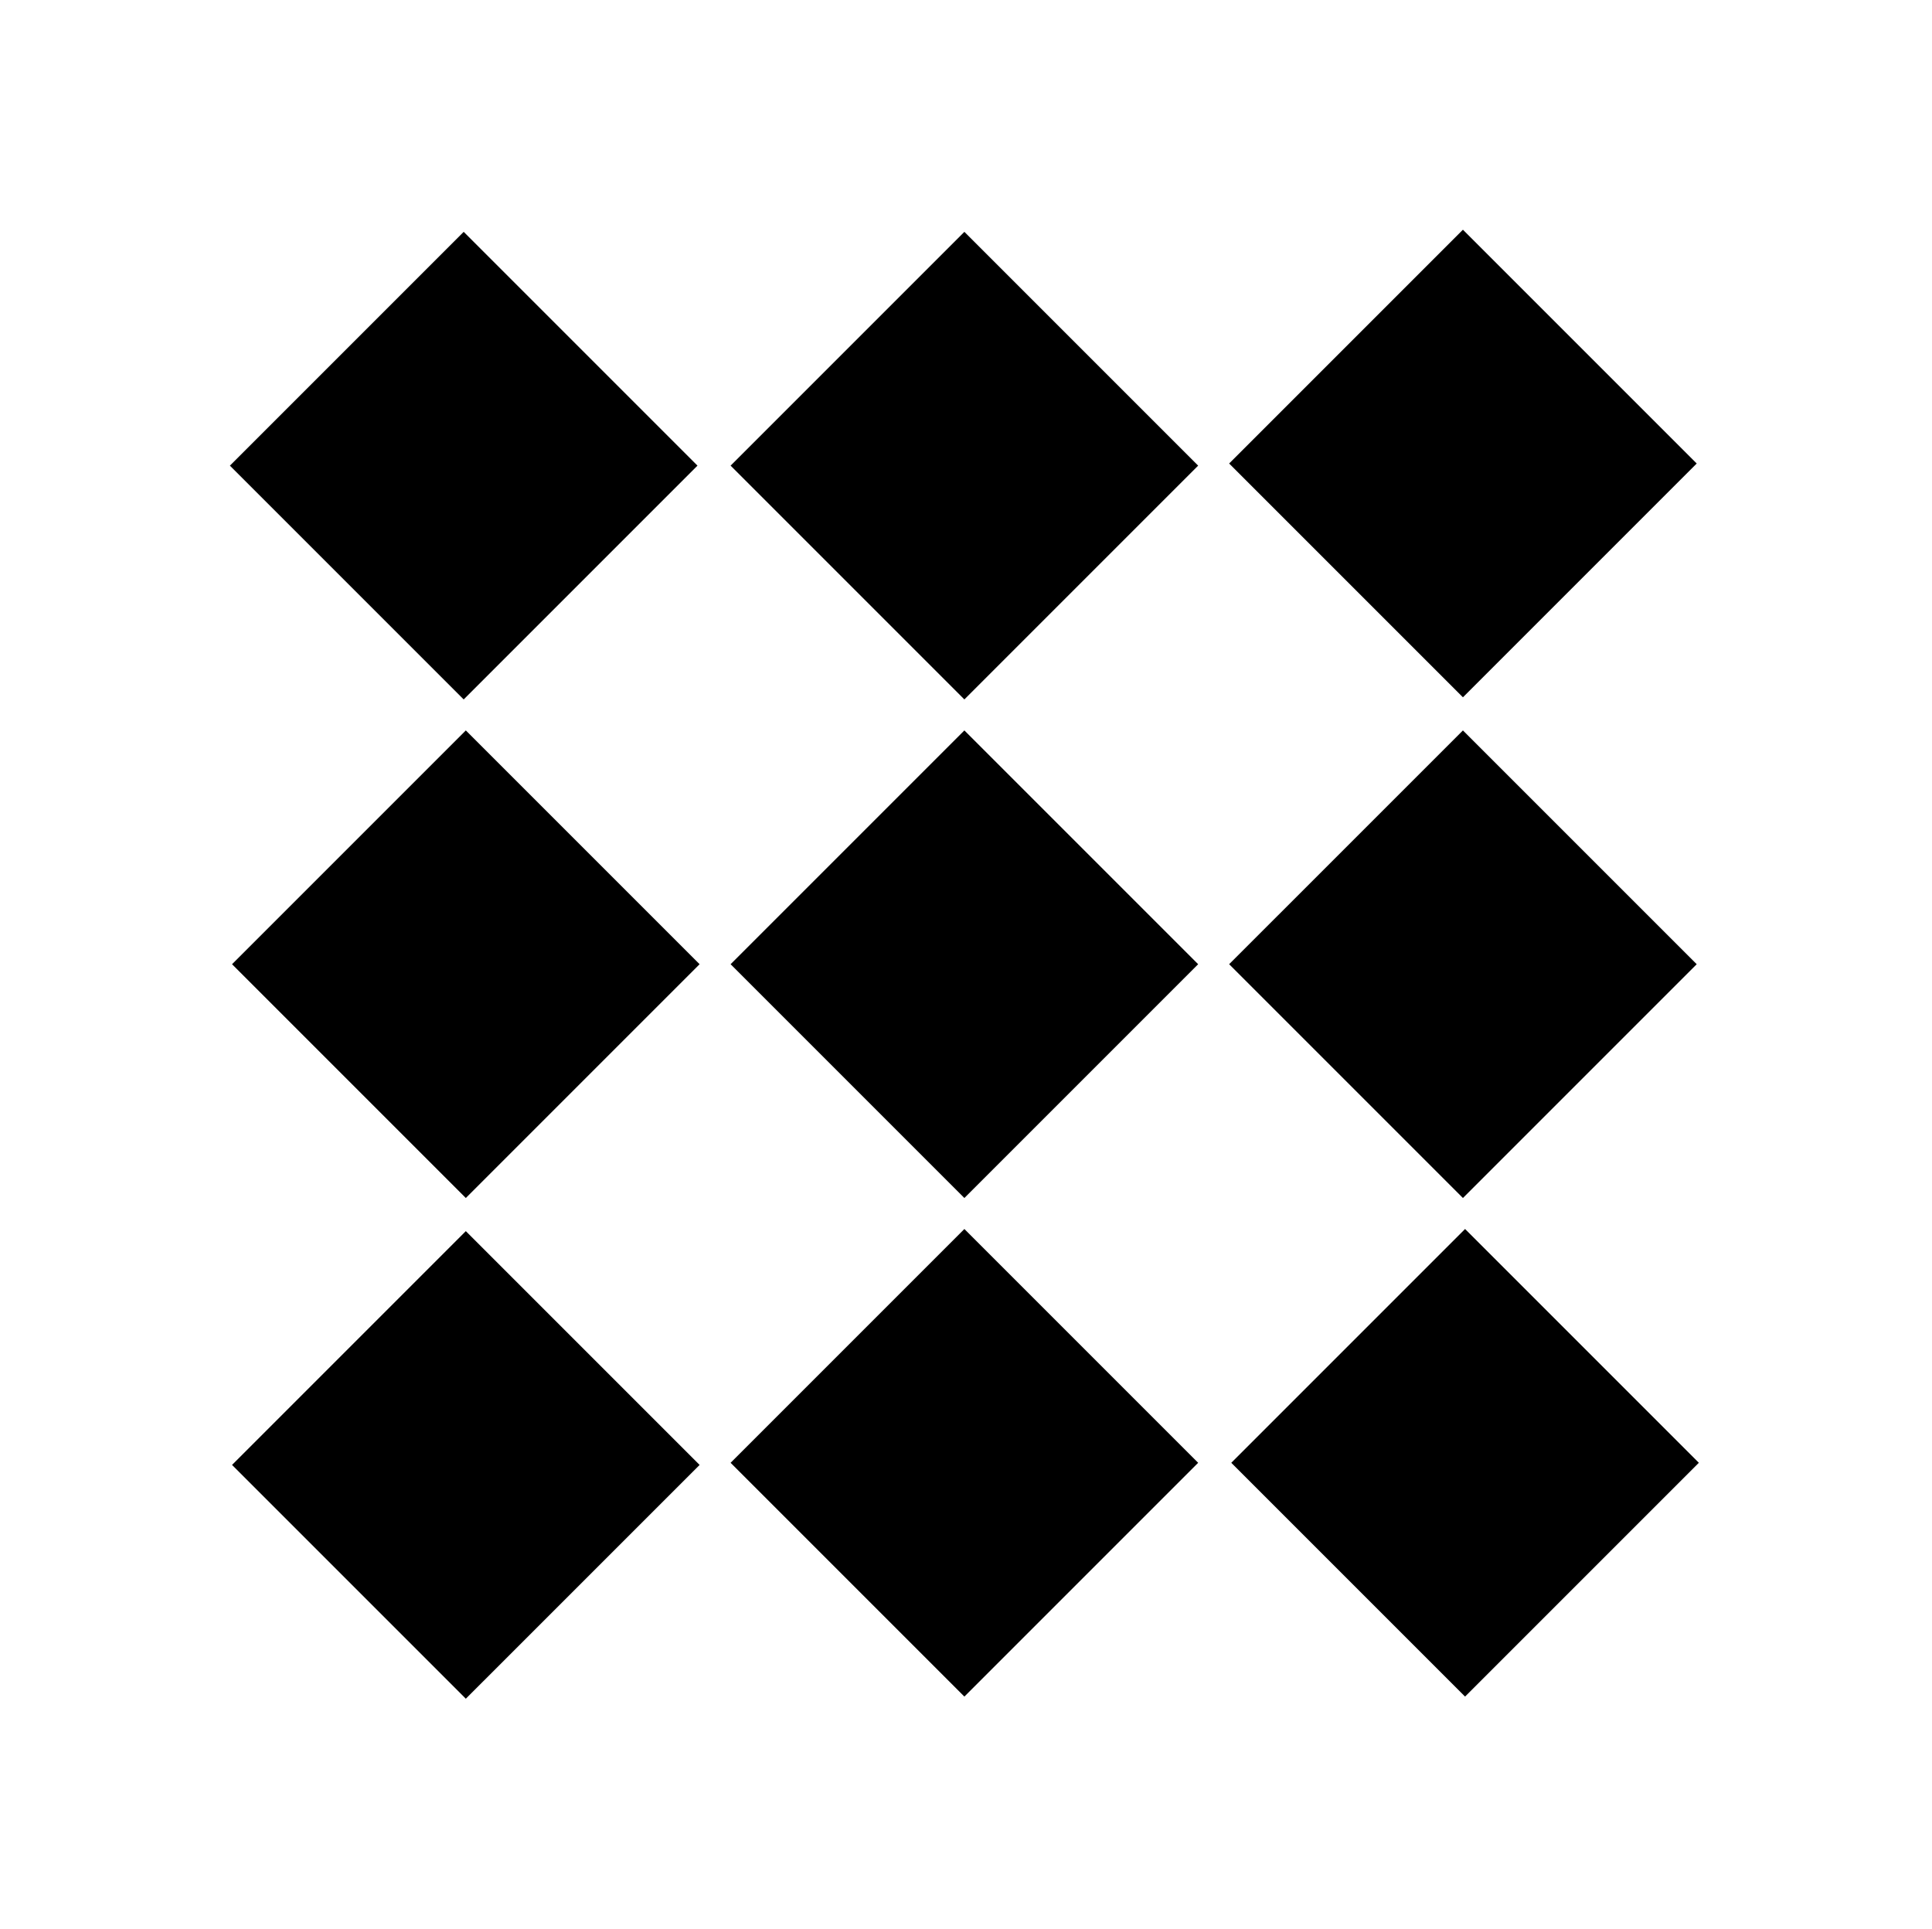 <?xml version="1.0" encoding="UTF-8" standalone="no"?>
<!-- Created with Inkscape (http://www.inkscape.org/) -->

<svg
   version="1.1"
   id="svg8306"
   width="795.035"
   height="793.701"
   viewBox="0 0 795.035 793.701"
   sodipodi:docname="Tsunagi Kokonotsu Ishi.svg"
   inkscape:version="1.2 (dc2aeda, 2022-05-15)"
   xmlns:inkscape="http://www.inkscape.org/namespaces/inkscape"
   xmlns:sodipodi="http://sodipodi.sourceforge.net/DTD/sodipodi-0.dtd"
   xmlns="http://www.w3.org/2000/svg"
   xmlns:svg="http://www.w3.org/2000/svg">
  <defs
     id="defs8310">
    <clipPath
       clipPathUnits="userSpaceOnUse"
       id="clipPath8841">
      <path
         d="M -584.194,578.938 H 12.082 V -16.338 H -584.194 Z"
         id="path8843"
         style="stroke-width:1" />
    </clipPath>
    <clipPath
       clipPathUnits="userSpaceOnUse"
       id="clipPath8847">
      <path
         d="M -557.064,585.848 H 39.212 V -9.428 H -557.064 Z"
         id="path8849"
         style="stroke-width:1" />
    </clipPath>
    <clipPath
       clipPathUnits="userSpaceOnUse"
       id="clipPath8853">
      <path
         d="M -540.821,585.848 H 55.455 V -9.428 H -540.821 Z"
         id="path8855"
         style="stroke-width:1" />
    </clipPath>
    <clipPath
       clipPathUnits="userSpaceOnUse"
       id="clipPath8859">
      <path
         d="M -536.698,584.573 H 59.578 V -10.703 H -536.698 Z"
         id="path8861"
         style="stroke-width:1" />
    </clipPath>
    <clipPath
       clipPathUnits="userSpaceOnUse"
       id="clipPath8865">
      <path
         d="M -586.545,579.503 H 9.731 V -15.773 H -586.545 Z"
         id="path8867"
         style="stroke-width:1" />
    </clipPath>
    <clipPath
       clipPathUnits="userSpaceOnUse"
       id="clipPath8871">
      <path
         d="M -545.417,584.573 H 50.859 V -10.703 H -545.417 Z"
         id="path8873"
         style="stroke-width:1" />
    </clipPath>
    <clipPath
       clipPathUnits="userSpaceOnUse"
       id="clipPath8877">
      <path
         d="M -542.933,584.573 H 53.343 V -10.703 H -542.933 Z"
         id="path8879"
         style="stroke-width:1" />
    </clipPath>
    <clipPath
       clipPathUnits="userSpaceOnUse"
       id="clipPath8883">
      <path
         d="M -523.66,297.572 H 72.616 v -595.276 H -523.66 Z"
         id="path8885"
         style="stroke-width:1" />
    </clipPath>
    <clipPath
       clipPathUnits="userSpaceOnUse"
       id="clipPath8889">
      <path
         d="m -297.638,523.596 h 596.276 v -595.276 h -596.276 z"
         id="path8891"
         style="stroke-width:1" />
    </clipPath>
    <clipPath
       clipPathUnits="userSpaceOnUse"
       id="clipPath8895">
      <path
         d="m -71.615,452.102 h 596.276 v -595.276 h -596.276 z"
         id="path8897"
         style="stroke-width:1" />
    </clipPath>
    <clipPath
       clipPathUnits="userSpaceOnUse"
       id="clipPath8901">
      <path
         d="m -143.11,71.55 h 596.276 v -595.276 h -596.276 z"
         id="path8903"
         style="stroke-width:1" />
    </clipPath>
    <clipPath
       clipPathUnits="userSpaceOnUse"
       id="clipPath8907">
      <path
         d="m -297.638,225.42 h 596.276 v -595.276 h -596.276 z"
         id="path8909"
         style="stroke-width:1" />
    </clipPath>
    <clipPath
       clipPathUnits="userSpaceOnUse"
       id="clipPath8913">
      <path
         d="M -452.165,523.596 H 144.111 V -71.68 H -452.165 Z"
         id="path8915"
         style="stroke-width:1" />
    </clipPath>
    <clipPath
       clipPathUnits="userSpaceOnUse"
       id="clipPath8919">
      <path
         d="M -523.66,143.045 H 72.616 V -452.231 H -523.66 Z"
         id="path8921"
         style="stroke-width:1" />
    </clipPath>
    <clipPath
       clipPathUnits="userSpaceOnUse"
       id="clipPath8925">
      <path
         d="M -538.222,577.948 H 58.054 V -17.328 H -538.222 Z"
         id="path8927"
         style="stroke-width:1" />
    </clipPath>
    <clipPath
       clipPathUnits="userSpaceOnUse"
       id="clipPath8931">
      <path
         d="m -71.615,297.572 h 596.276 v -595.276 h -596.276 z"
         id="path8933"
         style="stroke-width:1" />
    </clipPath>
    <clipPath
       clipPathUnits="userSpaceOnUse"
       id="clipPath8937">
      <path
         d="m -297.638,71.55 h 596.276 v -595.276 h -596.276 z"
         id="path8939"
         style="stroke-width:1" />
    </clipPath>
    <clipPath
       clipPathUnits="userSpaceOnUse"
       id="clipPath8943">
      <path
         d="M -528.09,575.381 H 68.186 V -19.895 H -528.09 Z"
         id="path8945"
         style="stroke-width:1" />
    </clipPath>
    <clipPath
       clipPathUnits="userSpaceOnUse"
       id="clipPath8949">
      <path
         d="M -564.573,585.848 H 31.703 V -9.428 H -564.573 Z"
         id="path8951"
         style="stroke-width:1" />
    </clipPath>
    <clipPath
       clipPathUnits="userSpaceOnUse"
       id="clipPath8955">
      <path
         d="M -561.413,585.852 H 34.863 V -9.424 H -561.413 Z"
         id="path8957"
         style="stroke-width:1" />
    </clipPath>
    <clipPath
       clipPathUnits="userSpaceOnUse"
       id="clipPath8961">
      <path
         d="M -567.775,585.852 H 28.501 V -9.424 H -567.775 Z"
         id="path8963"
         style="stroke-width:1" />
    </clipPath>
    <clipPath
       clipPathUnits="userSpaceOnUse"
       id="clipPath8967">
      <path
         d="M -572.817,586.135 H 23.459 V -9.141 H -572.817 Z"
         id="path8969"
         style="stroke-width:1" />
    </clipPath>
    <clipPath
       clipPathUnits="userSpaceOnUse"
       id="clipPath8974">
      <path
         d="M -568.227,575.819 H 28.049 V -19.457 H -568.227 Z"
         id="path8976"
         style="stroke-width:1" />
    </clipPath>
    <clipPath
       clipPathUnits="userSpaceOnUse"
       id="clipPath8980">
      <path
         d="M -574.546,585.852 H 21.73 V -9.424 H -574.546 Z"
         id="path8982"
         style="stroke-width:1" />
    </clipPath>
    <clipPath
       clipPathUnits="userSpaceOnUse"
       id="clipPath8986">
      <path
         d="M -576.369,585.588 H 19.907 V -9.688 H -576.369 Z"
         id="path8988"
         style="stroke-width:1" />
    </clipPath>
    <clipPath
       clipPathUnits="userSpaceOnUse"
       id="clipPath8992">
      <path
         d="M -557.495,577.85 H 38.781 V -17.426 H -557.495 Z"
         id="path8994"
         style="stroke-width:1" />
    </clipPath>
    <clipPath
       clipPathUnits="userSpaceOnUse"
       id="clipPath8998">
      <path
         d="M -550.264,577.325 H 46.012 V -17.951 H -550.264 Z"
         id="path9000"
         style="stroke-width:1" />
    </clipPath>
    <clipPath
       clipPathUnits="userSpaceOnUse"
       id="clipPath9005">
      <path
         d="M -556.401,578.014 H 39.875 V -17.262 H -556.401 Z"
         id="path9007"
         style="stroke-width:1" />
    </clipPath>
    <clipPath
       clipPathUnits="userSpaceOnUse"
       id="clipPath9011">
      <path
         d="M -553.898,585.848 H 42.379 V -9.428 H -553.898 Z"
         id="path9013"
         style="stroke-width:1" />
    </clipPath>
    <clipPath
       clipPathUnits="userSpaceOnUse"
       id="clipPath9017">
      <path
         d="M -548.983,585.852 H 47.293 V -9.424 H -548.983 Z"
         id="path9019"
         style="stroke-width:1" />
    </clipPath>
    <clipPath
       clipPathUnits="userSpaceOnUse"
       id="clipPath9023">
      <path
         d="M -531.192,581.588 H 65.084 V -13.688 H -531.192 Z"
         id="path9025"
         style="stroke-width:1" />
    </clipPath>
  </defs>
  <sodipodi:namedview
     id="namedview8308"
     pagecolor="#ffffff"
     bordercolor="#000000"
     borderopacity="0.25"
     inkscape:showpageshadow="2"
     inkscape:pageopacity="0.0"
     inkscape:pagecheckerboard="0"
     inkscape:deskcolor="#d1d1d1"
     showgrid="false"
     inkscape:zoom="0.29734106"
     inkscape:cx="-215.24105"
     inkscape:cy="396.85068"
     inkscape:window-width="1419"
     inkscape:window-height="456"
     inkscape:window-x="0"
     inkscape:window-y="25"
     inkscape:window-maximized="0"
     inkscape:current-layer="svg8306">
    <inkscape:page
       x="0"
       y="0"
       id="page8312"
       width="795.035"
       height="793.701" />
  </sodipodi:namedview>
  <path
     d="m 396.85,300.561 -96.204,96.204 96.204,96.205 96.203,-96.205 z"
     style="fill:#000000;fill-opacity:1;fill-rule:nonzero;stroke:none"
     id="path8426" />
  <path
     d="m 396.85,95.401 -96.204,96.206 96.204,96.205 96.203,-96.205 z"
     style="fill:#000000;fill-opacity:1;fill-rule:nonzero;stroke:none"
     id="path8430" />
  <path
     d="M 95.487,396.763 191.69,492.97 287.896,396.763 191.69,300.561 Z"
     style="fill:#000000;fill-opacity:1;fill-rule:nonzero;stroke:none"
     id="path8434" />
  <path
     d="m 396.85,698.128 96.203,-96.205 -96.203,-96.204 -96.204,96.204 z"
     style="fill:#000000;fill-opacity:1;fill-rule:nonzero;stroke:none"
     id="path8438" />
  <path
     d="m 698.212,396.763 -96.204,-96.202 -96.205,96.202 96.205,96.207 z"
     style="fill:#000000;fill-opacity:1;fill-rule:nonzero;stroke:none"
     id="path8442" />
  <path
     d="m 190.813,95.401 -96.204,96.206 96.204,96.205 96.204,-96.205 z"
     style="fill:#000000;fill-opacity:1;fill-rule:nonzero;stroke:none"
     id="path8446" />
  <path
     d="m 95.487,602.803 96.203,96.2 96.206,-96.2 -96.206,-96.205 z"
     style="fill:#000000;fill-opacity:1;fill-rule:nonzero;stroke:none"
     id="path8450" />
  <path
     d="m 602.885,698.128 96.204,-96.205 -96.204,-96.204 -96.202,96.204 z"
     style="fill:#000000;fill-opacity:1;fill-rule:nonzero;stroke:none"
     id="path8454" />
  <path
     d="m 698.212,190.728 -96.204,-96.203 -96.205,96.203 96.205,96.204 z"
     style="fill:#000000;fill-opacity:1;fill-rule:nonzero;stroke:none"
     id="path8458" />
</svg>
